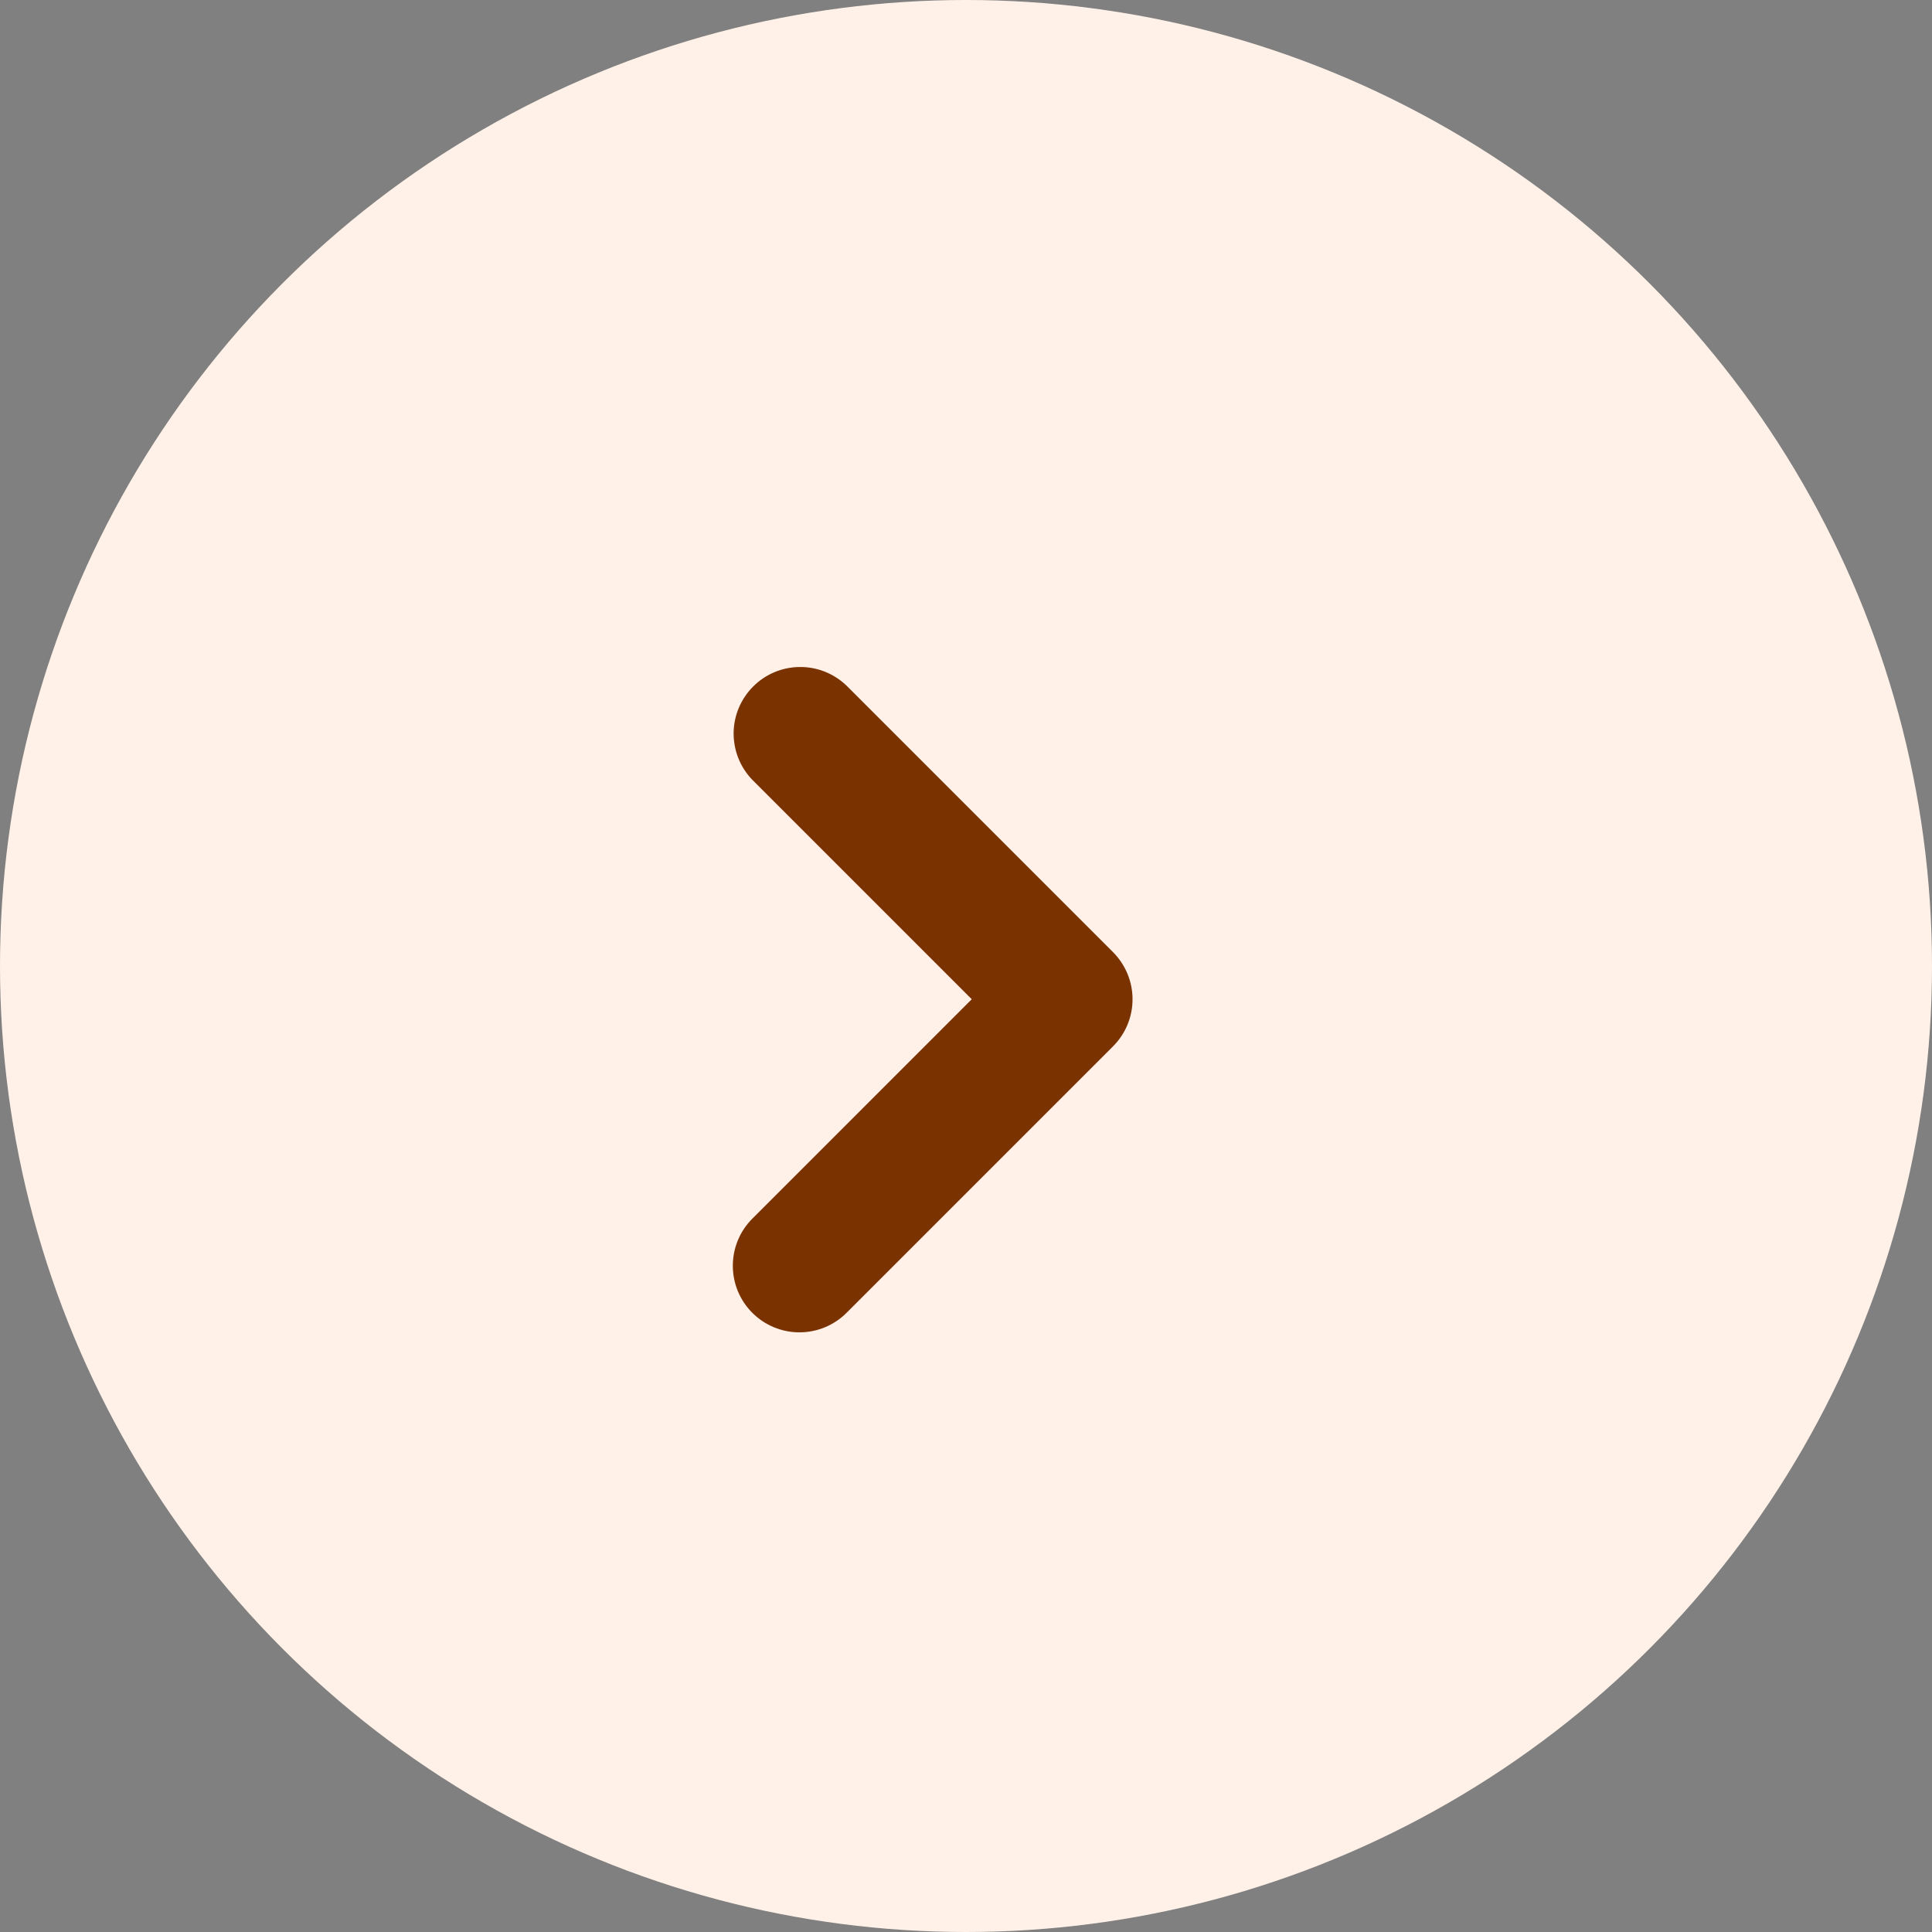 <svg width="29" height="29" viewBox="0 0 29 29" fill="none" xmlns="http://www.w3.org/2000/svg">
<rect x="0" y="0" width="29" height="29" fill="#808080" stroke="none"/>
<circle cx="14.5" cy="14.5" r="14.5" fill="#FFF1E8"/>
<path fill-rule="evenodd" clip-rule="evenodd" d="M11.293 19.706C11.105 19.519 11 19.265 11 18.999C11 18.734 11.105 18.48 11.293 18.292L14.586 14.999L11.293 11.706C11.111 11.518 11.01 11.265 11.012 11.003C11.014 10.741 11.12 10.49 11.305 10.305C11.49 10.119 11.741 10.014 12.003 10.012C12.266 10.009 12.518 10.11 12.707 10.292L16.707 14.292C16.894 14.48 17 14.734 17 14.999C17 15.265 16.894 15.519 16.707 15.706L12.707 19.706C12.519 19.894 12.265 19.999 12 19.999C11.735 19.999 11.48 19.894 11.293 19.706Z" fill="#7A3300"/>
</svg>
